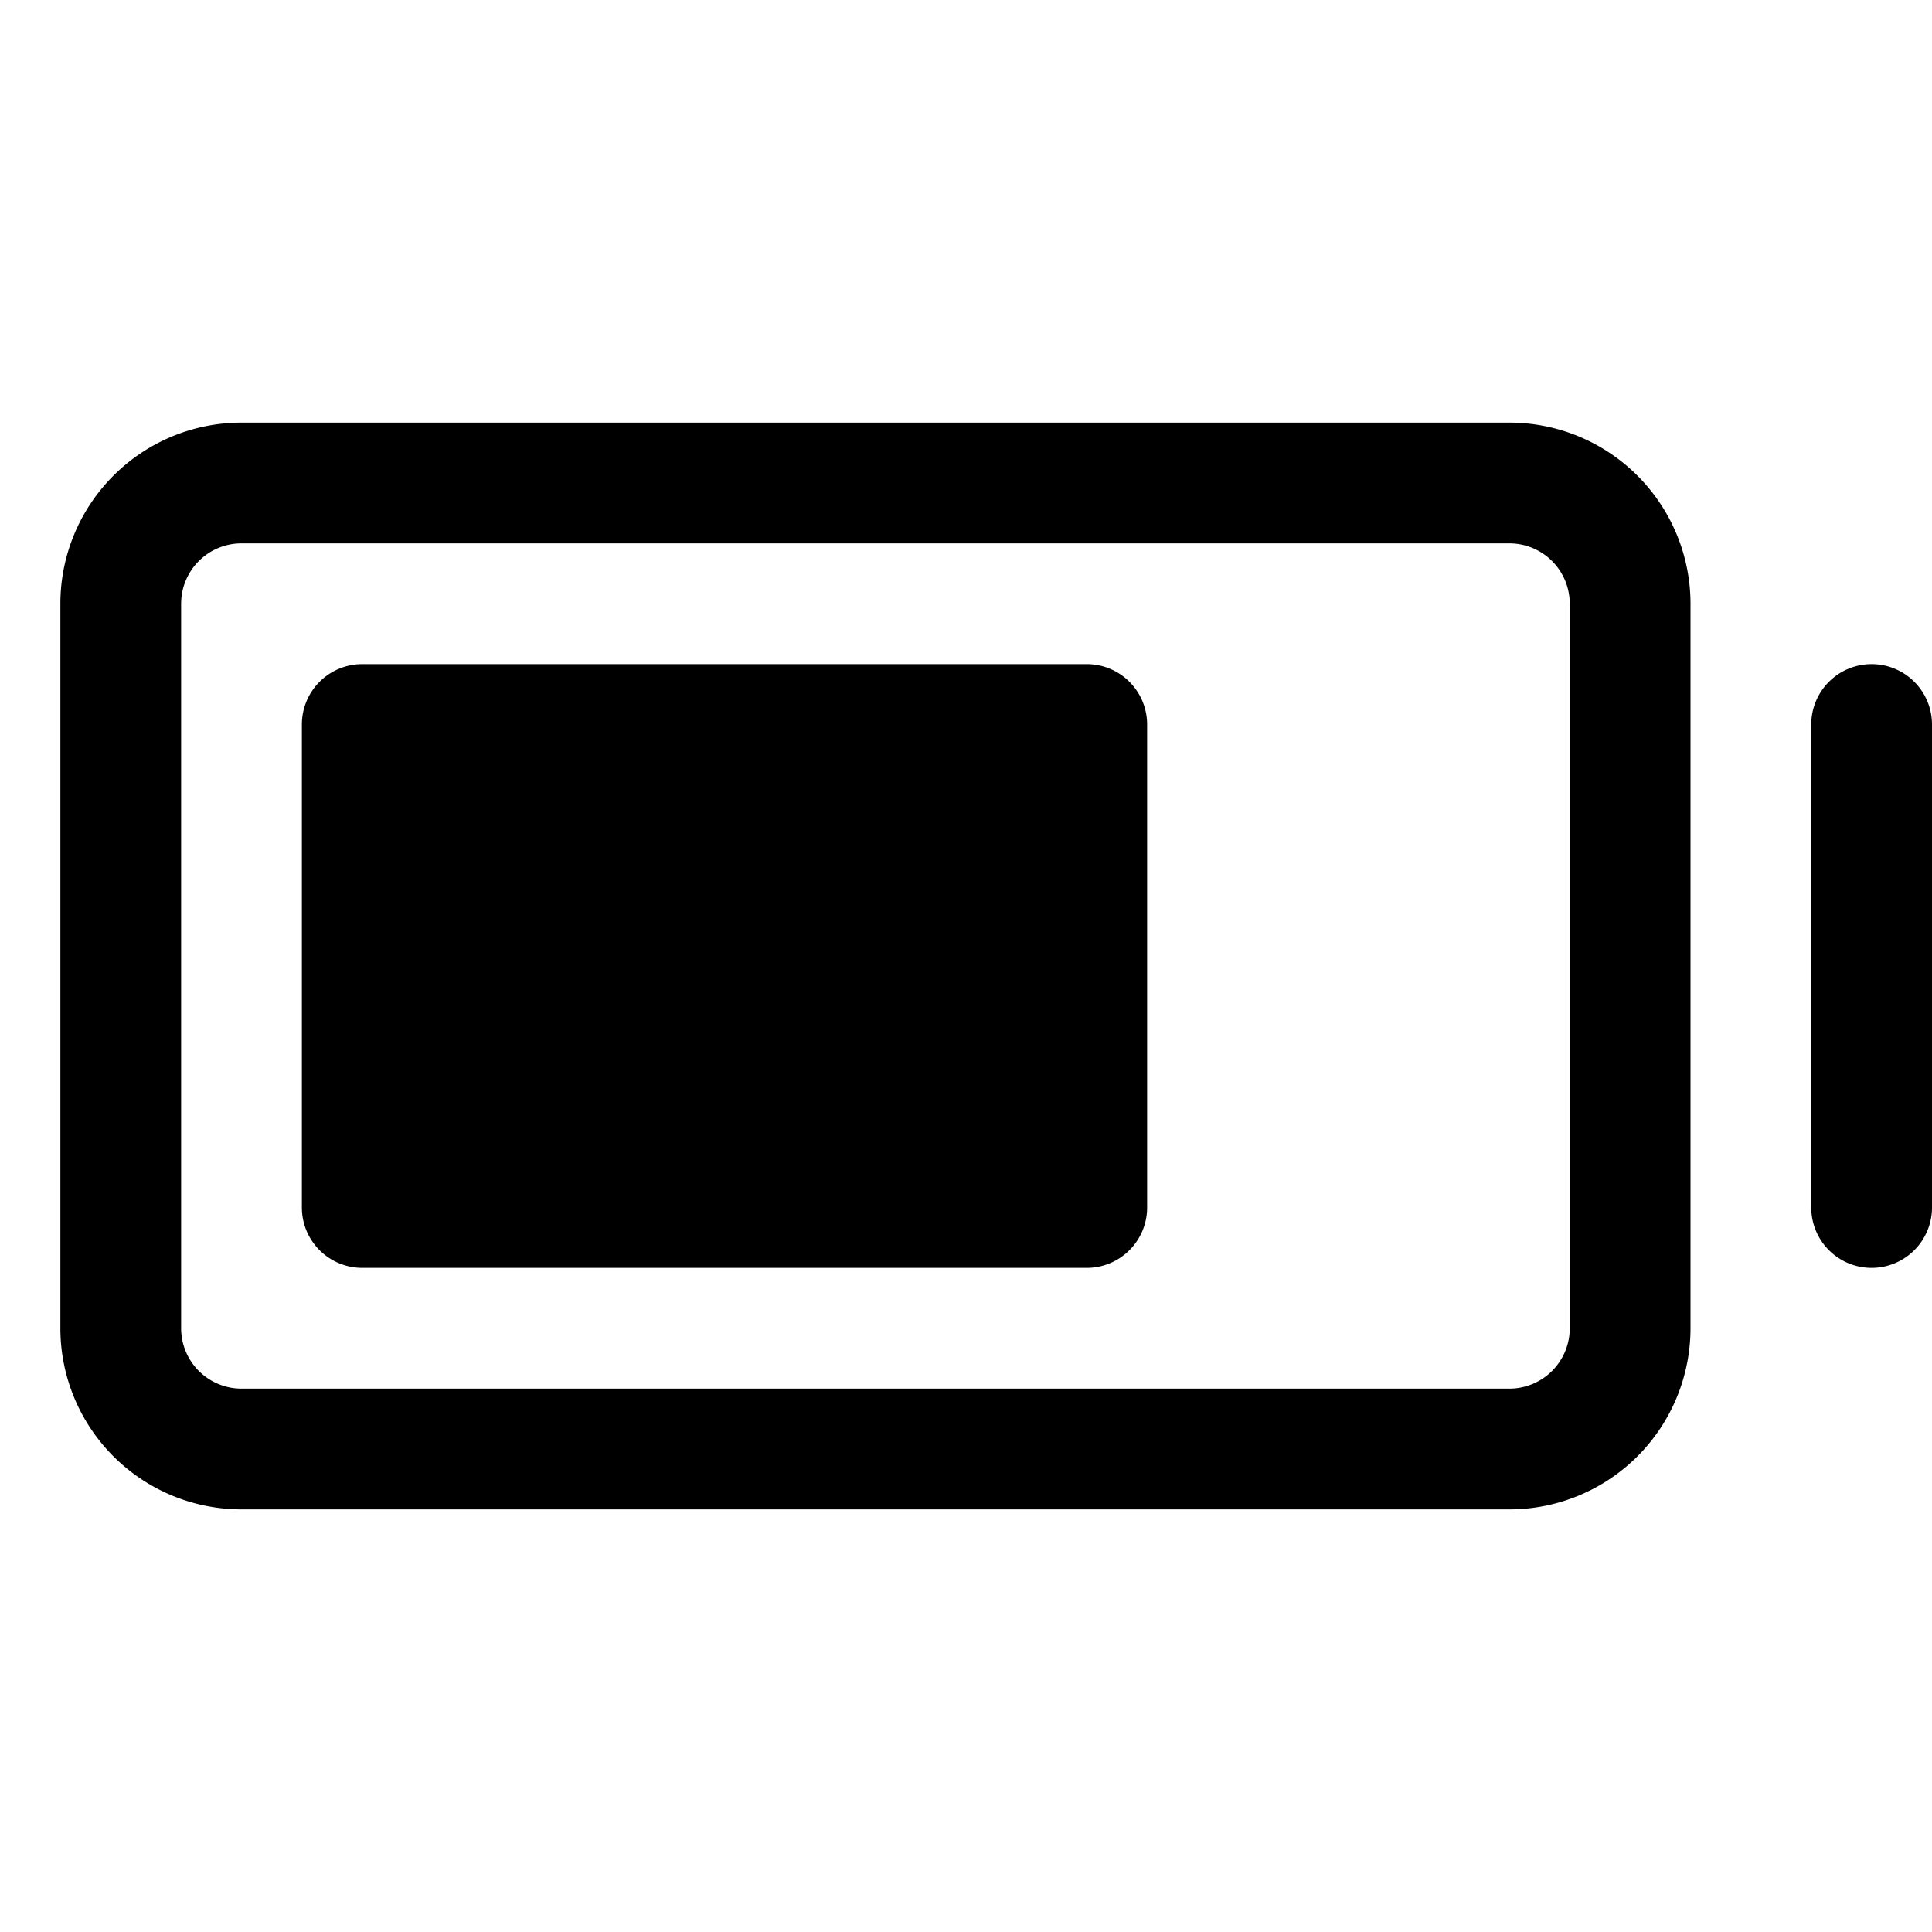 <svg xmlns="http://www.w3.org/2000/svg" viewBox="0 0 256 256" fill="currentColor" width="20" height="20"><path d="M152 96v64a8 8 0 01-8 8H48a8 8 0 01-8-8V96a8 8 0 018-8h96a8 8 0 018 8zm72-16v96a24 24 0 01-24 24H32a24 24 0 01-24-24V80a24 24 0 0124-24h168a24 24 0 0124 24zm-16 0a8 8 0 00-8-8H32a8 8 0 00-8 8v96a8 8 0 008 8h168a8 8 0 008-8zm40 8a8 8 0 00-8 8v64a8 8 0 0016 0V96a8 8 0 00-8-8z"/></svg>